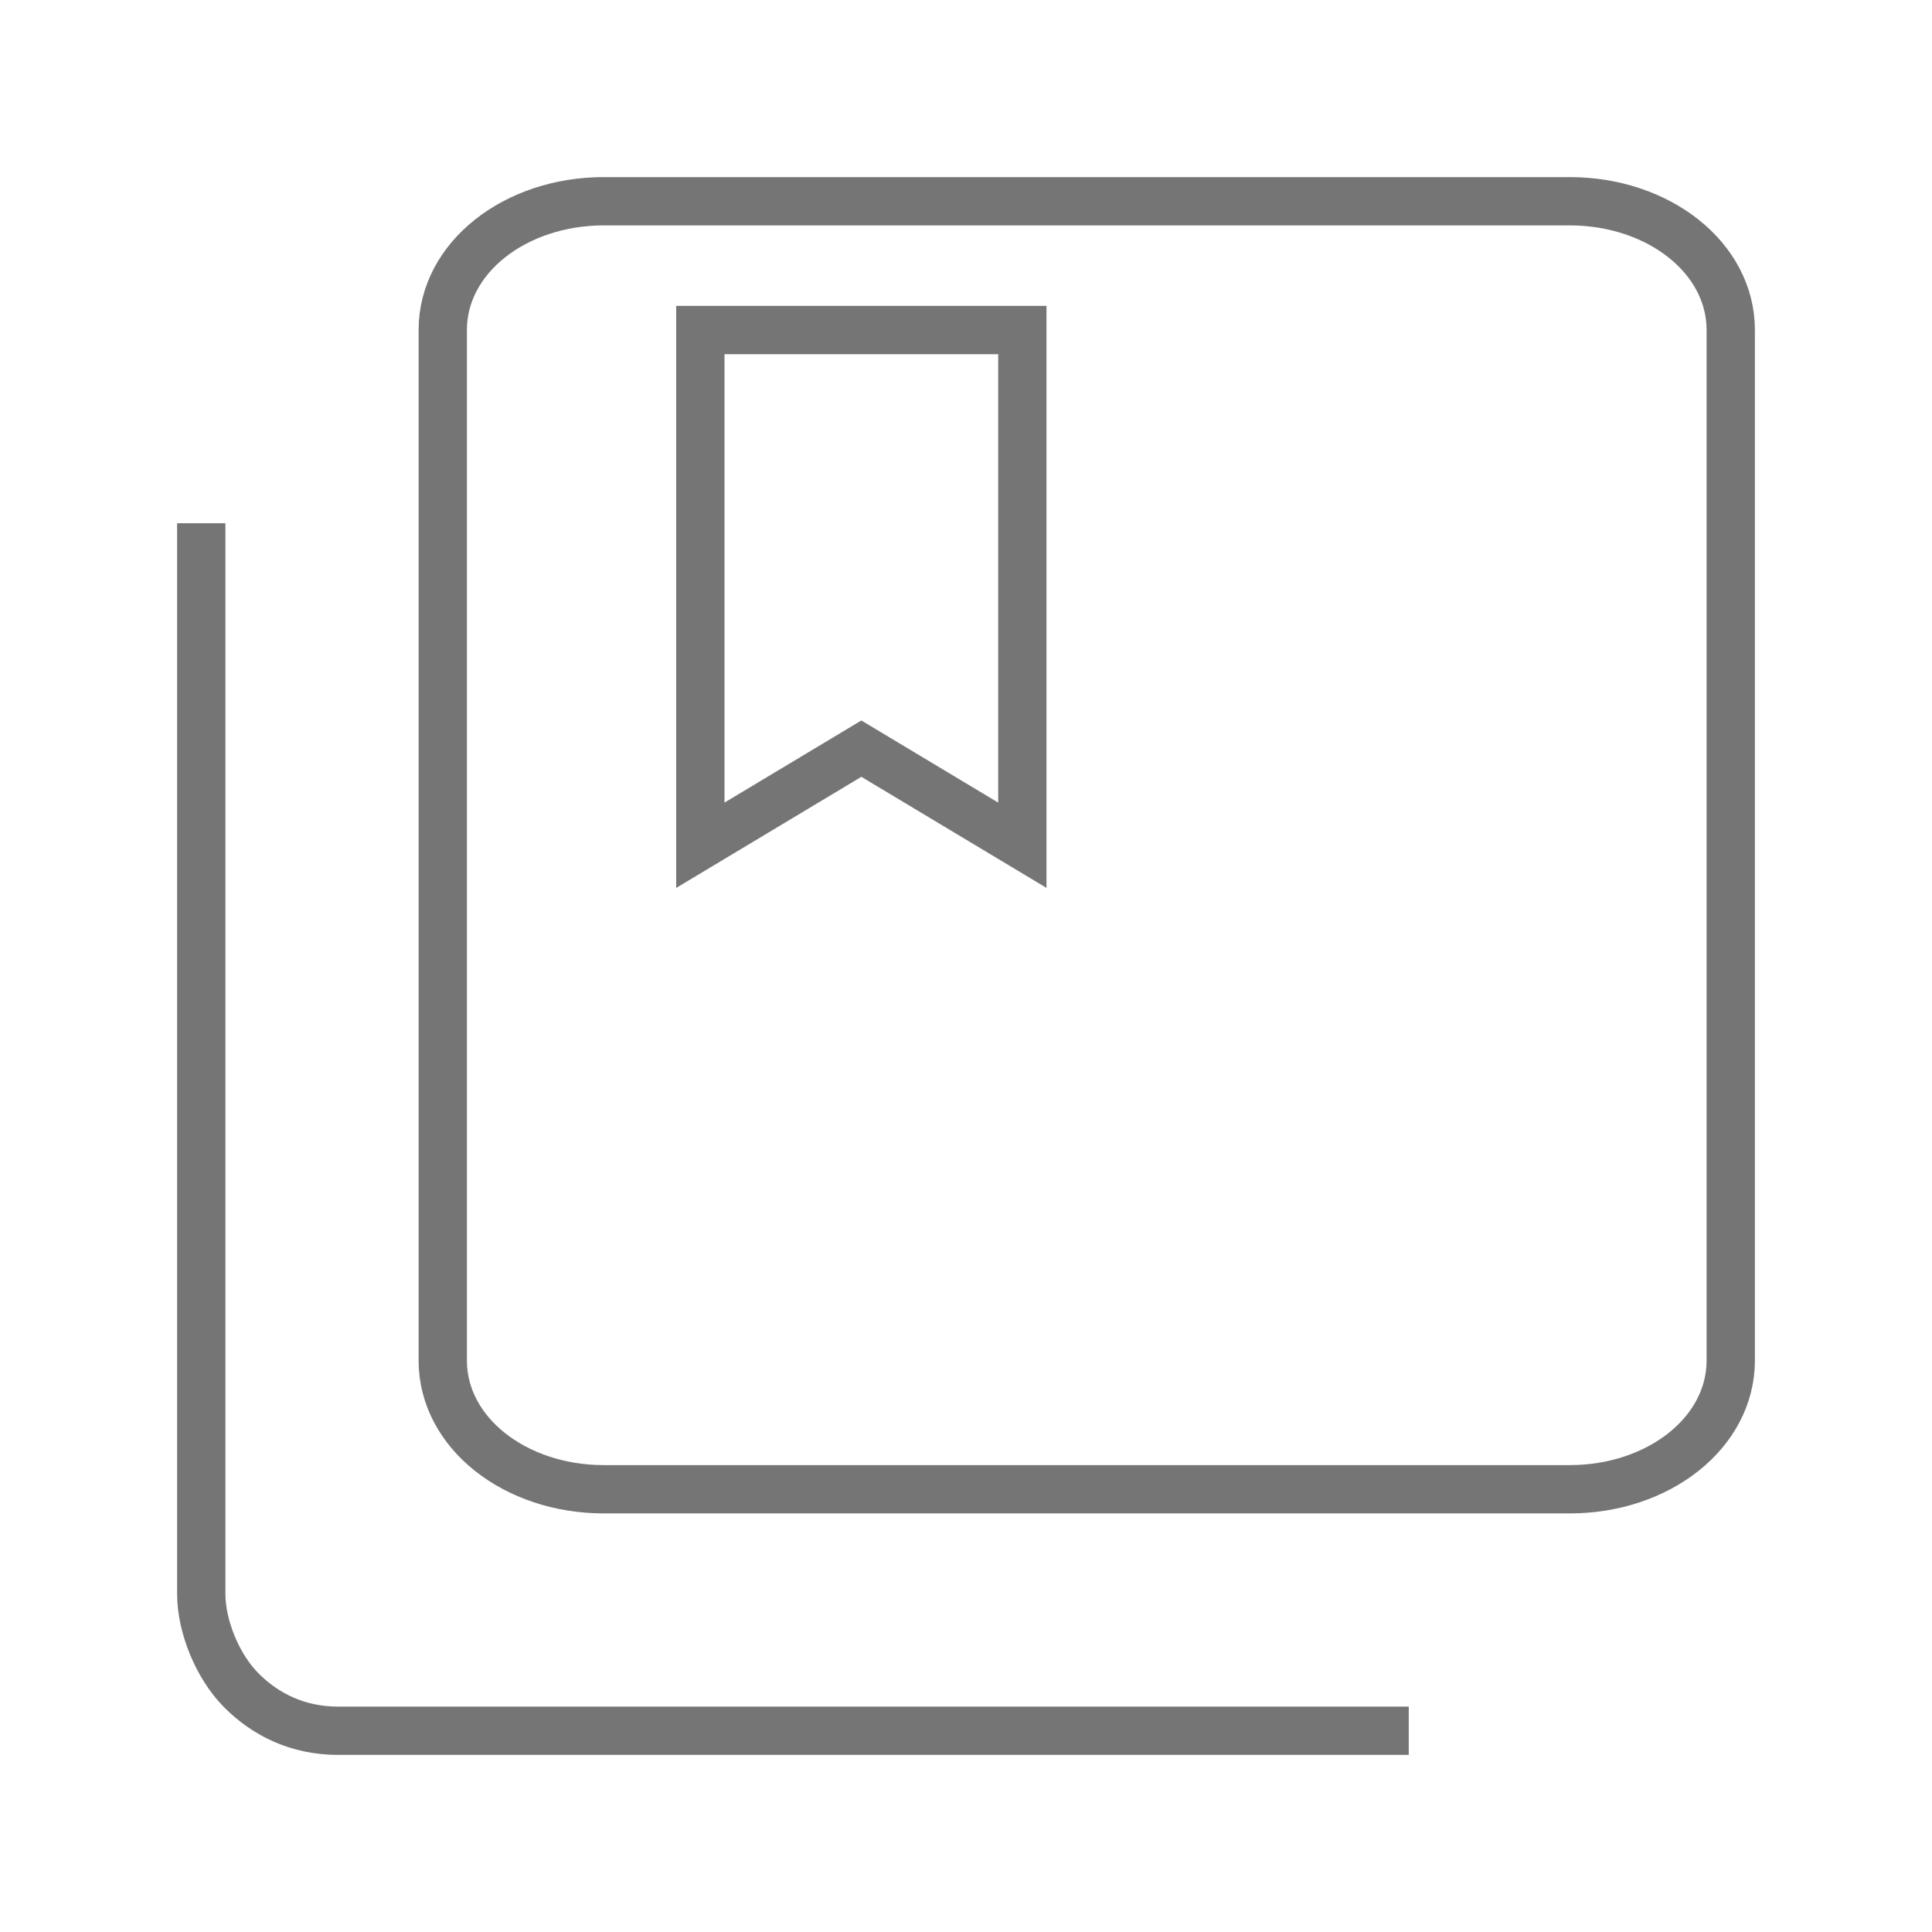 <svg xmlns="http://www.w3.org/2000/svg"
    width="24" height="24"
    viewBox="0 0 24 24">
    <path fill="none"
        stroke="#757575"
        stroke-width="0.6"
        stroke-miterlimit="10"
        d="M17.5,21.5H4.2c-0.5,0-0.9-0.2-1.2-0.5h0
           	c-0.3-0.3-0.5-0.8-0.5-1.2V6.5 M19.5,2.5h-12c-1.1,0-2,0.7-2,1.6v12.8c0,0.9,0.9,1.6,2,1.6h12c1.1,0,2-0.7,2-1.6V4.1
           	C21.5,3.2,20.6,2.5,19.5,2.5z M8.7,4.1h4v6.4l-2-1.2l-2,1.2V4.1z"/>
</svg>